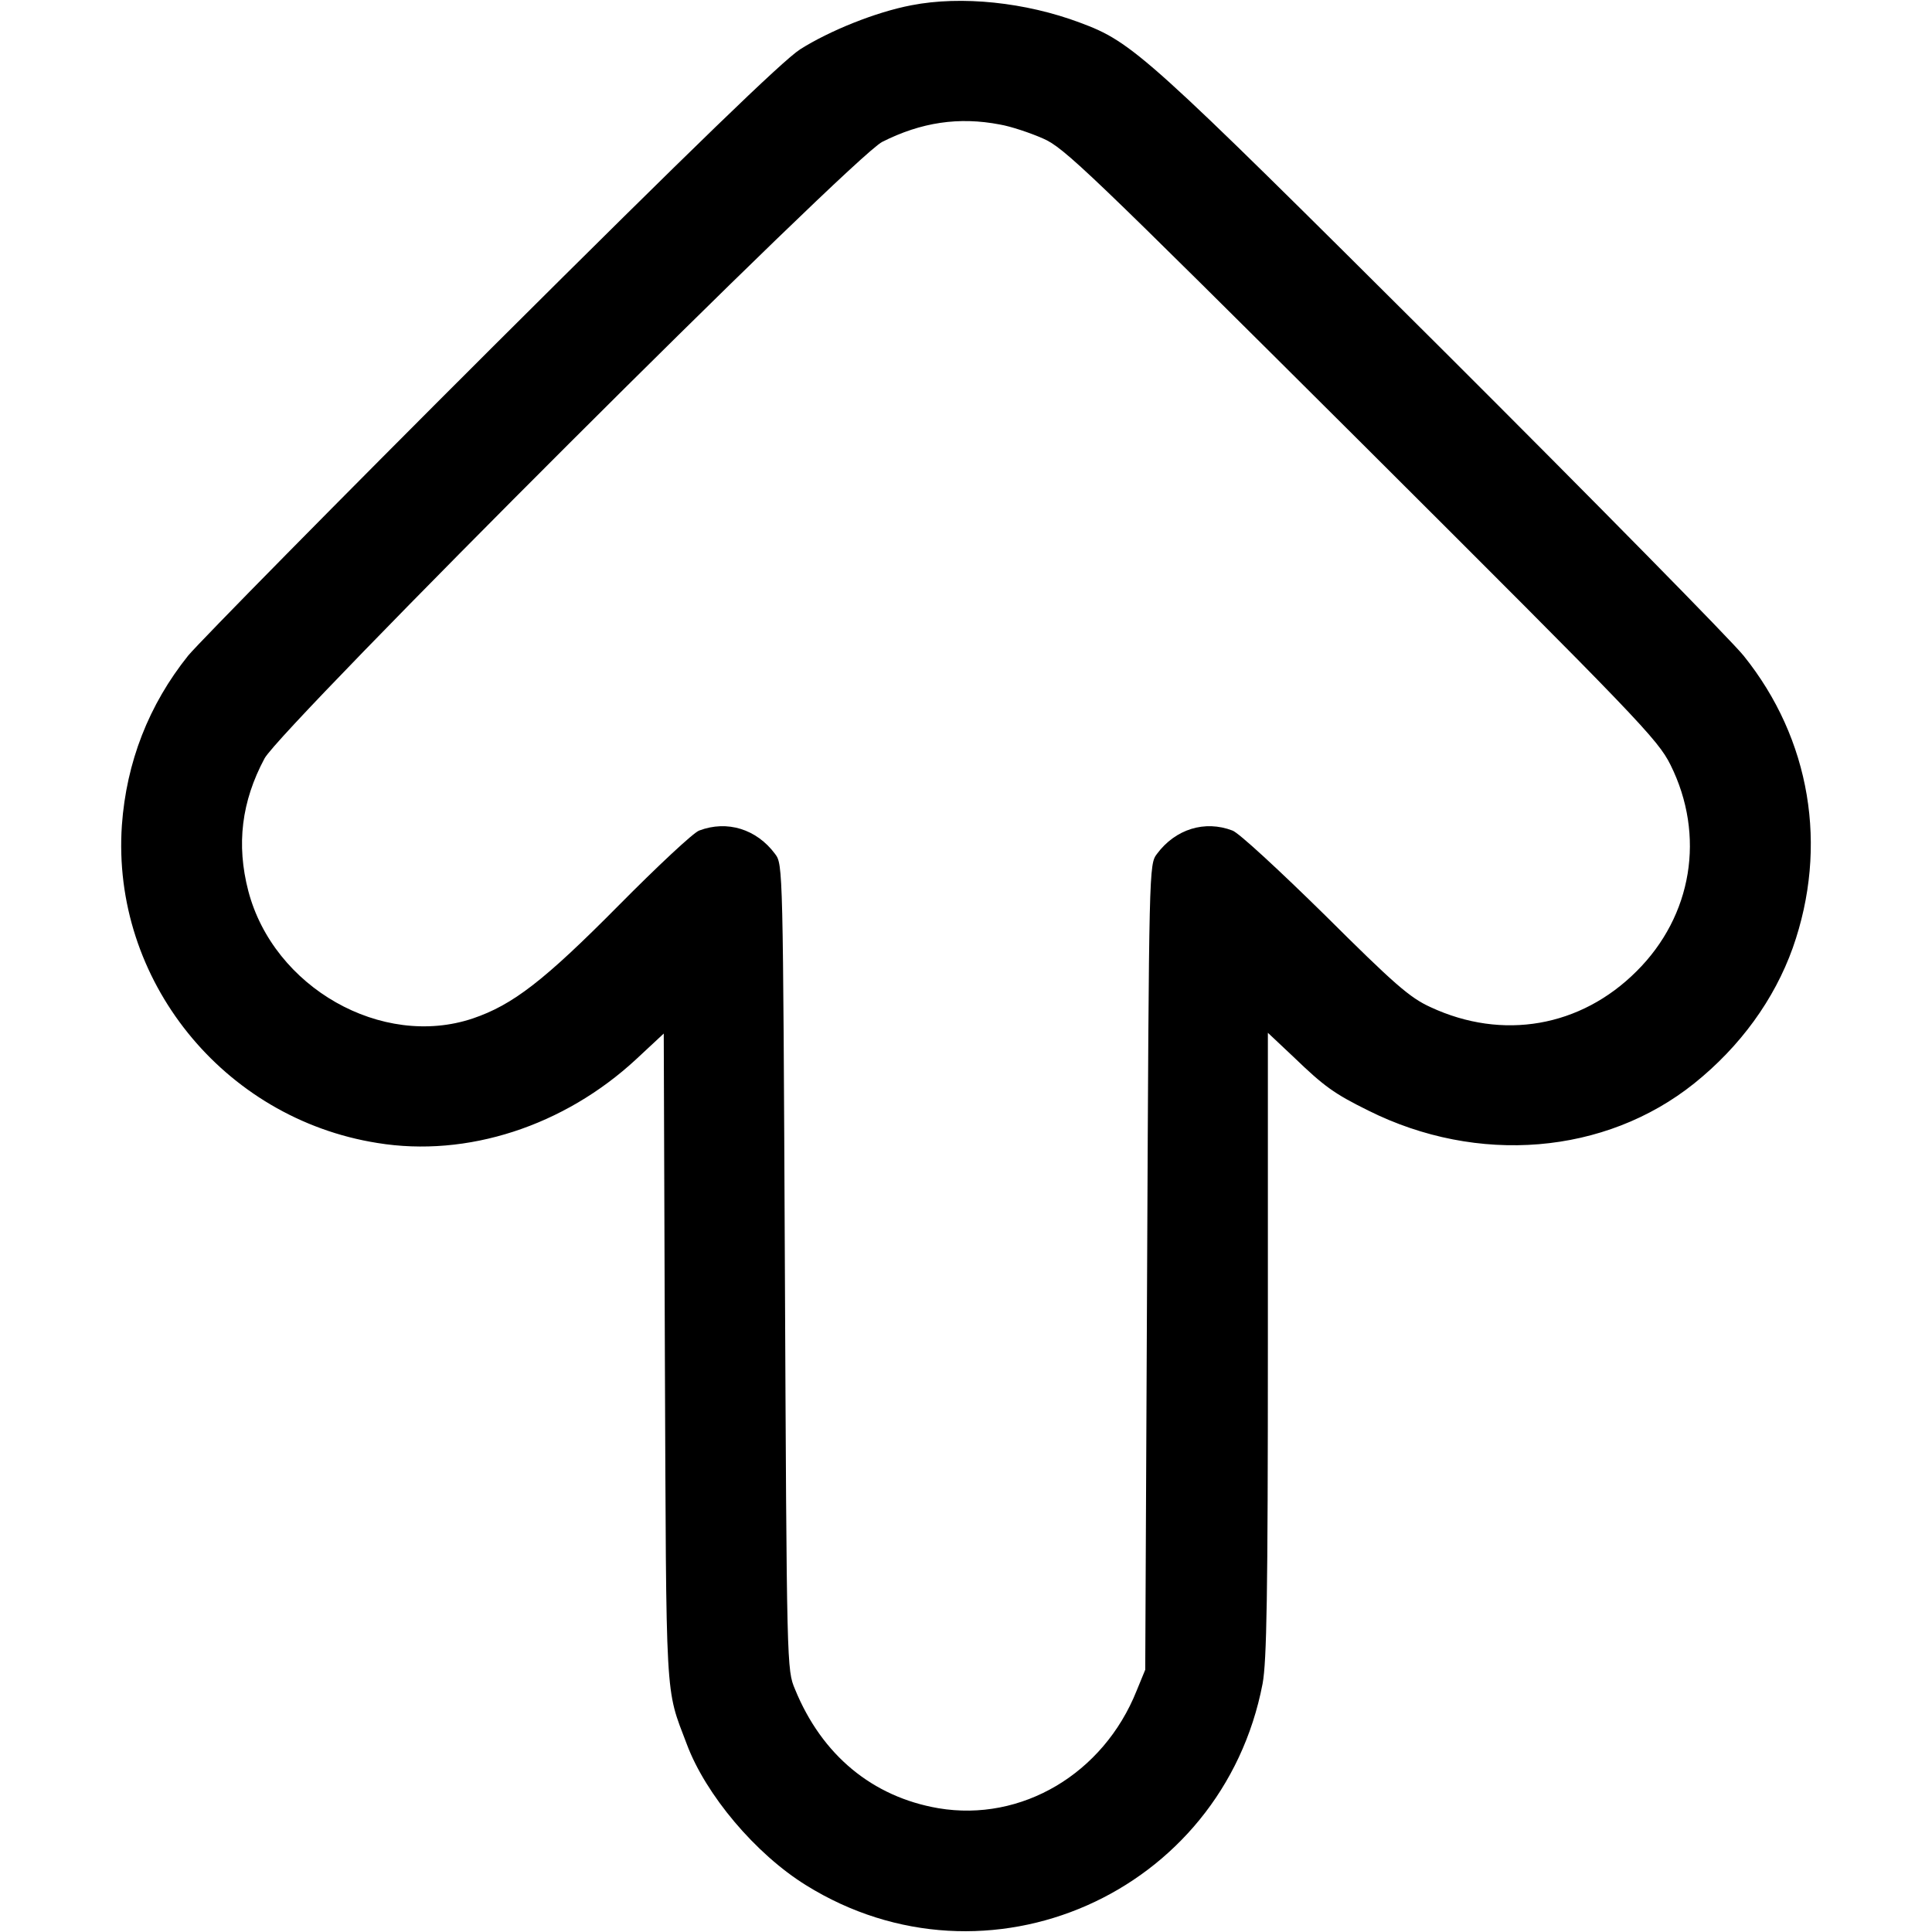 <?xml version="1.0" standalone="no"?>
<!DOCTYPE svg PUBLIC "-//W3C//DTD SVG 20010904//EN"
 "http://www.w3.org/TR/2001/REC-SVG-20010904/DTD/svg10.dtd">
<svg version="1.0" xmlns="http://www.w3.org/2000/svg"
 width="512pt" height="512pt" viewBox="0 0 512 512"
 preserveAspectRatio="xMidYMid meet">

<g transform="translate(0,512) scale(0.1,-0.1)"
fill="#000000" stroke="none">
<path d="M2415 5106 c-94 -18 -216 -67 -295 -117 -46 -30 -279 -255 -814 -788
-411 -410 -774 -779 -807 -818 -105 -131 -164 -283 -176 -450 -28 -409 268
-777 677 -842 238 -39 495 45 686 222 l73 68 3 -858 c4 -929 0 -872 58 -1025
50 -134 182 -291 316 -374 479 -298 1103 -23 1210 534 11 60 14 231 14 900 l0
825 68 -64 c81 -78 107 -97 198 -142 290 -145 628 -117 864 72 122 98 212 222
261 359 95 269 47 554 -130 774 -32 40 -393 407 -802 815 -783 780 -817 811
-957 863 -144 54 -314 72 -447 46z m235 -316 c29 -5 80 -22 114 -37 56 -24
119 -85 844 -807 735 -733 785 -785 819 -853 93 -187 58 -400 -90 -547 -148
-148 -355 -184 -546 -95 -55 25 -96 61 -280 244 -119 117 -229 219 -245 224
-73 28 -151 4 -200 -62 -21 -28 -21 -32 -26 -1095 l-5 -1067 -23 -56 c-88
-220 -305 -348 -525 -311 -175 30 -309 141 -380 315 -22 52 -22 55 -27 1119
-5 1063 -5 1067 -26 1095 -49 66 -127 90 -201 62 -15 -5 -111 -95 -213 -198
-198 -200 -281 -264 -387 -300 -241 -81 -528 82 -595 338 -32 123 -18 237 43
351 44 82 1560 1596 1637 1634 103 52 203 67 312 46z"/>
</g>
</svg>
